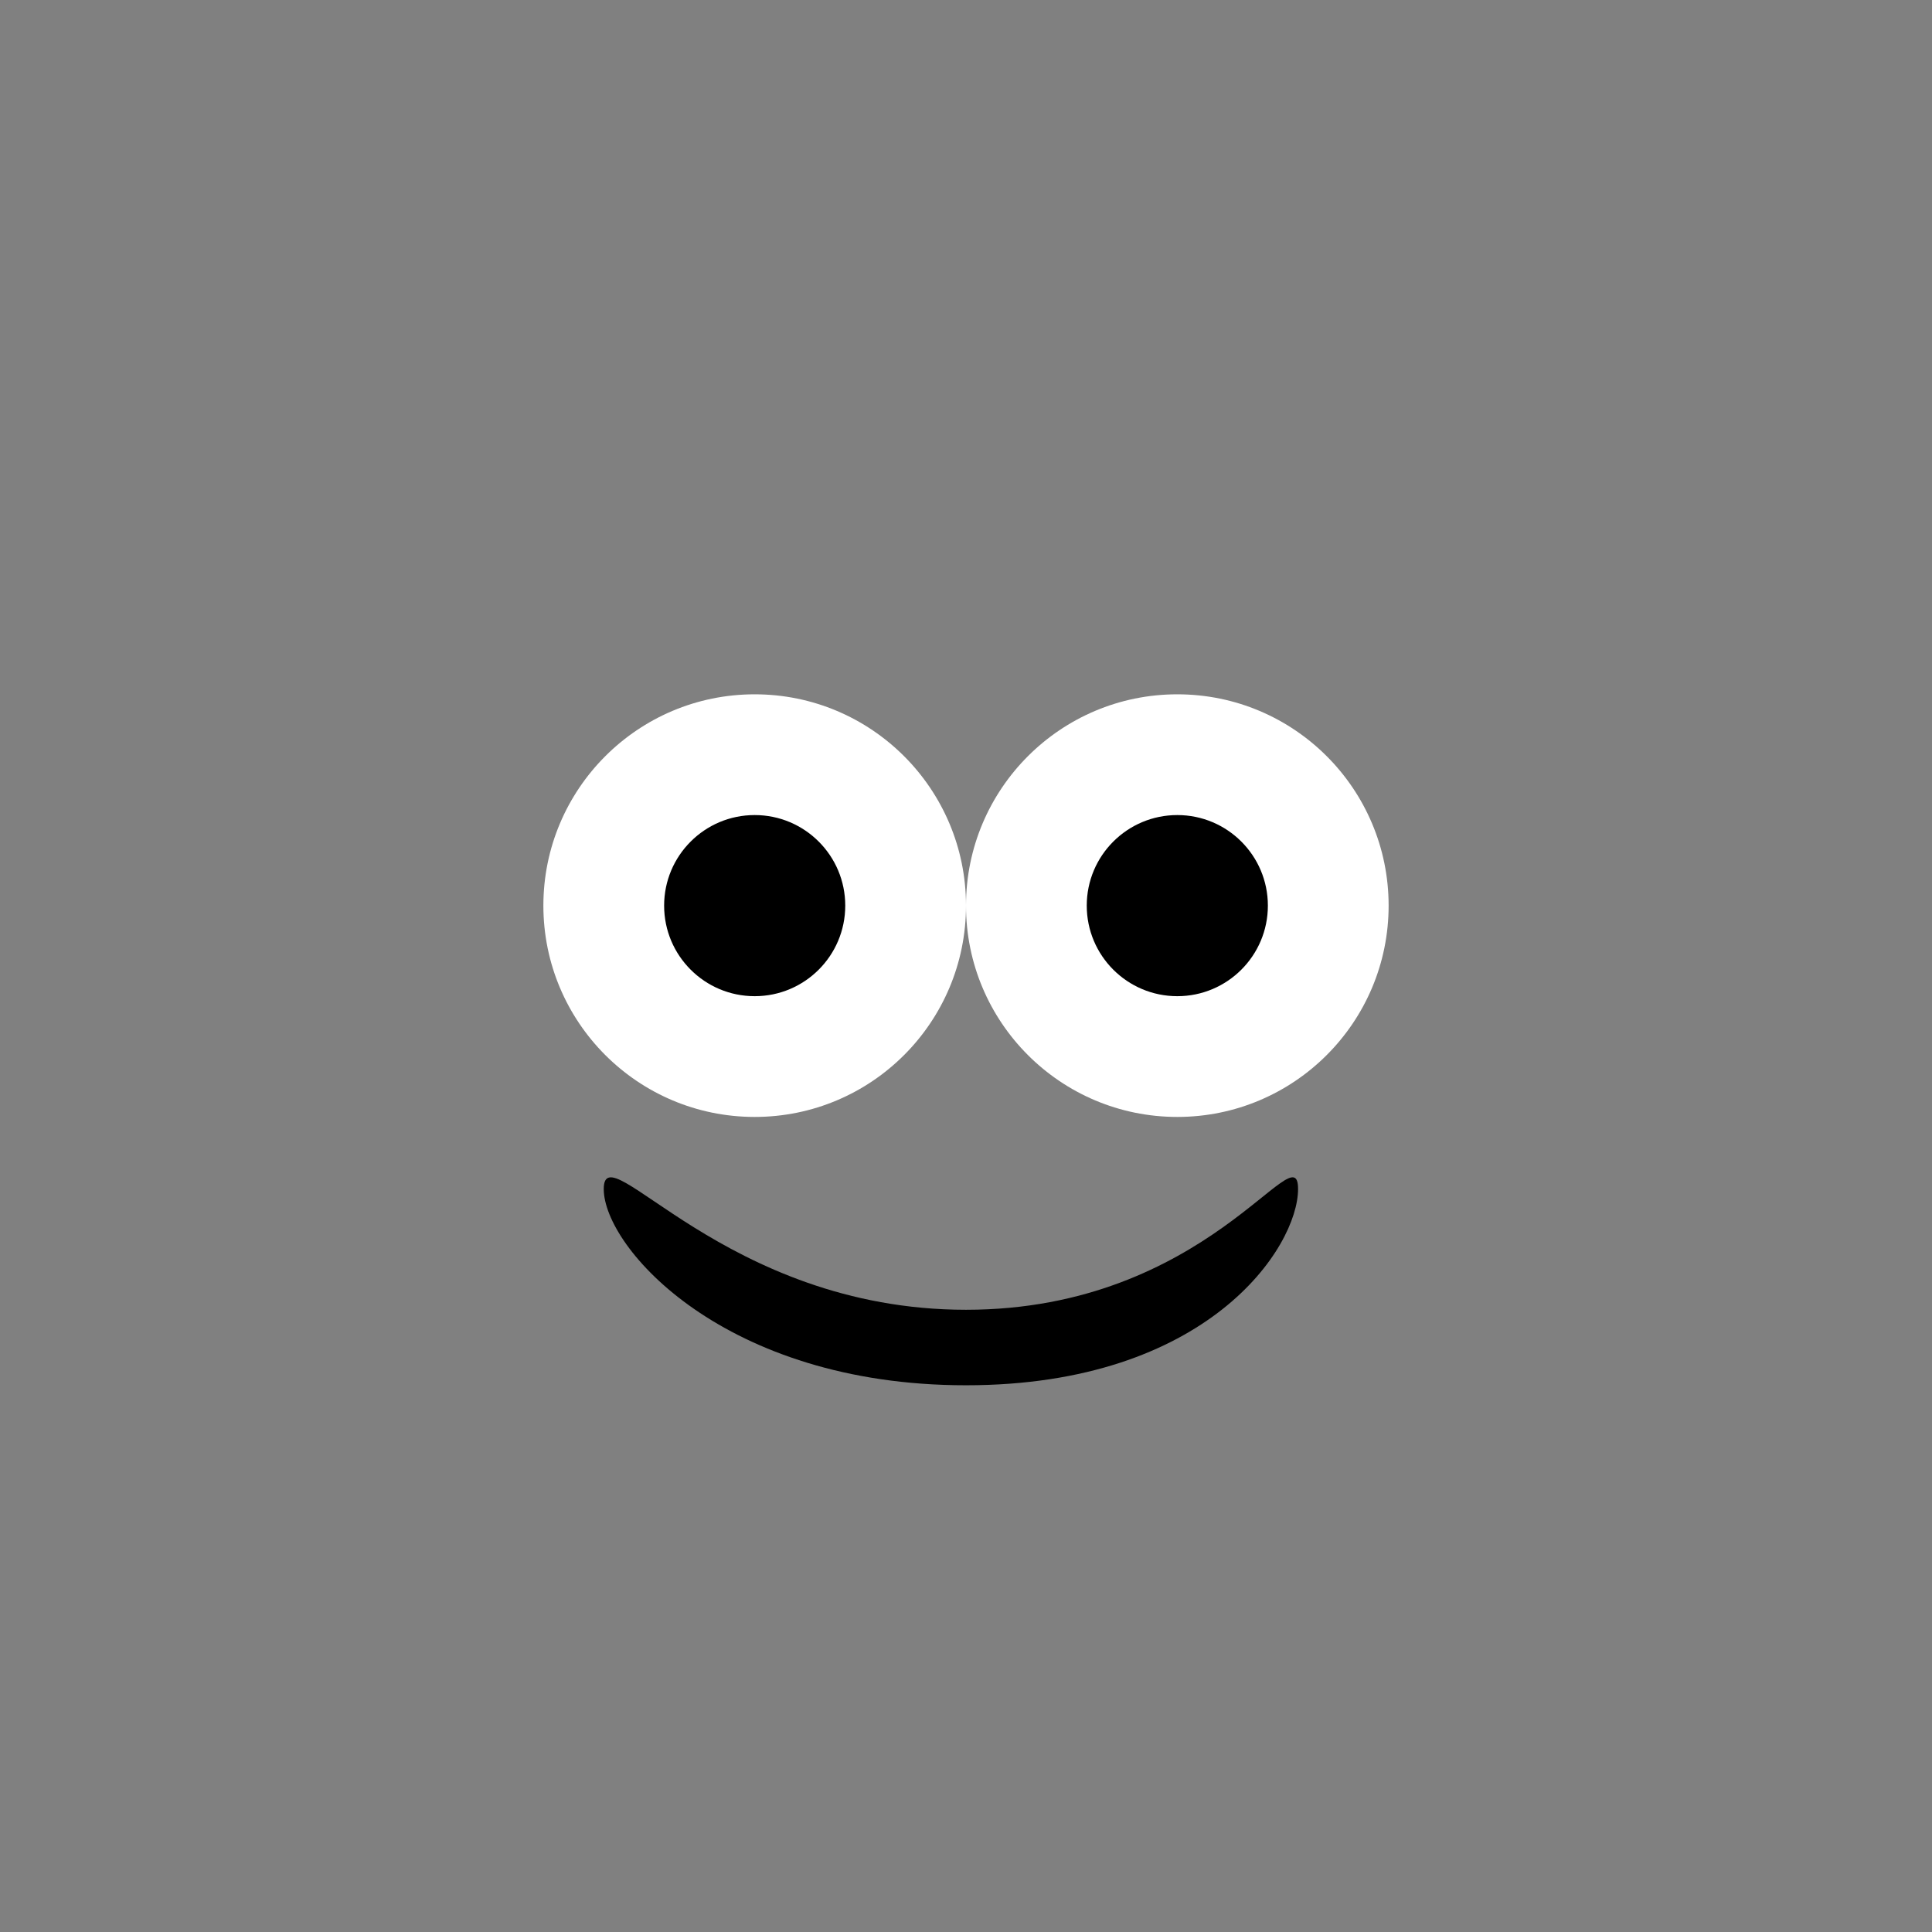<svg width="64" height="64" viewBox="0 0 64 64" fill="none" xmlns="http://www.w3.org/2000/svg">
<rect x="0" y="0" width="64" height="64" fill="#808080" stroke="none"/>
<circle cx="32" cy="32" r="32" fill="none"/>
<path d="M43 39.387C43 41.32 40.008 45.889 32 45.889C23.992 45.889 20 41.321 20 39.388C20 37.455 23.992 43.388 32 43.388C40.008 43.388 43 37.454 43 39.387Z" fill="black"/>
<circle cx="25" cy="30" r="7" fill="white"/>
<circle cx="25" cy="30" r="3" fill="black"/>
<circle cx="39" cy="30" r="7" fill="white"/>
<circle cx="39" cy="30" r="3" fill="black"/>
</svg>
